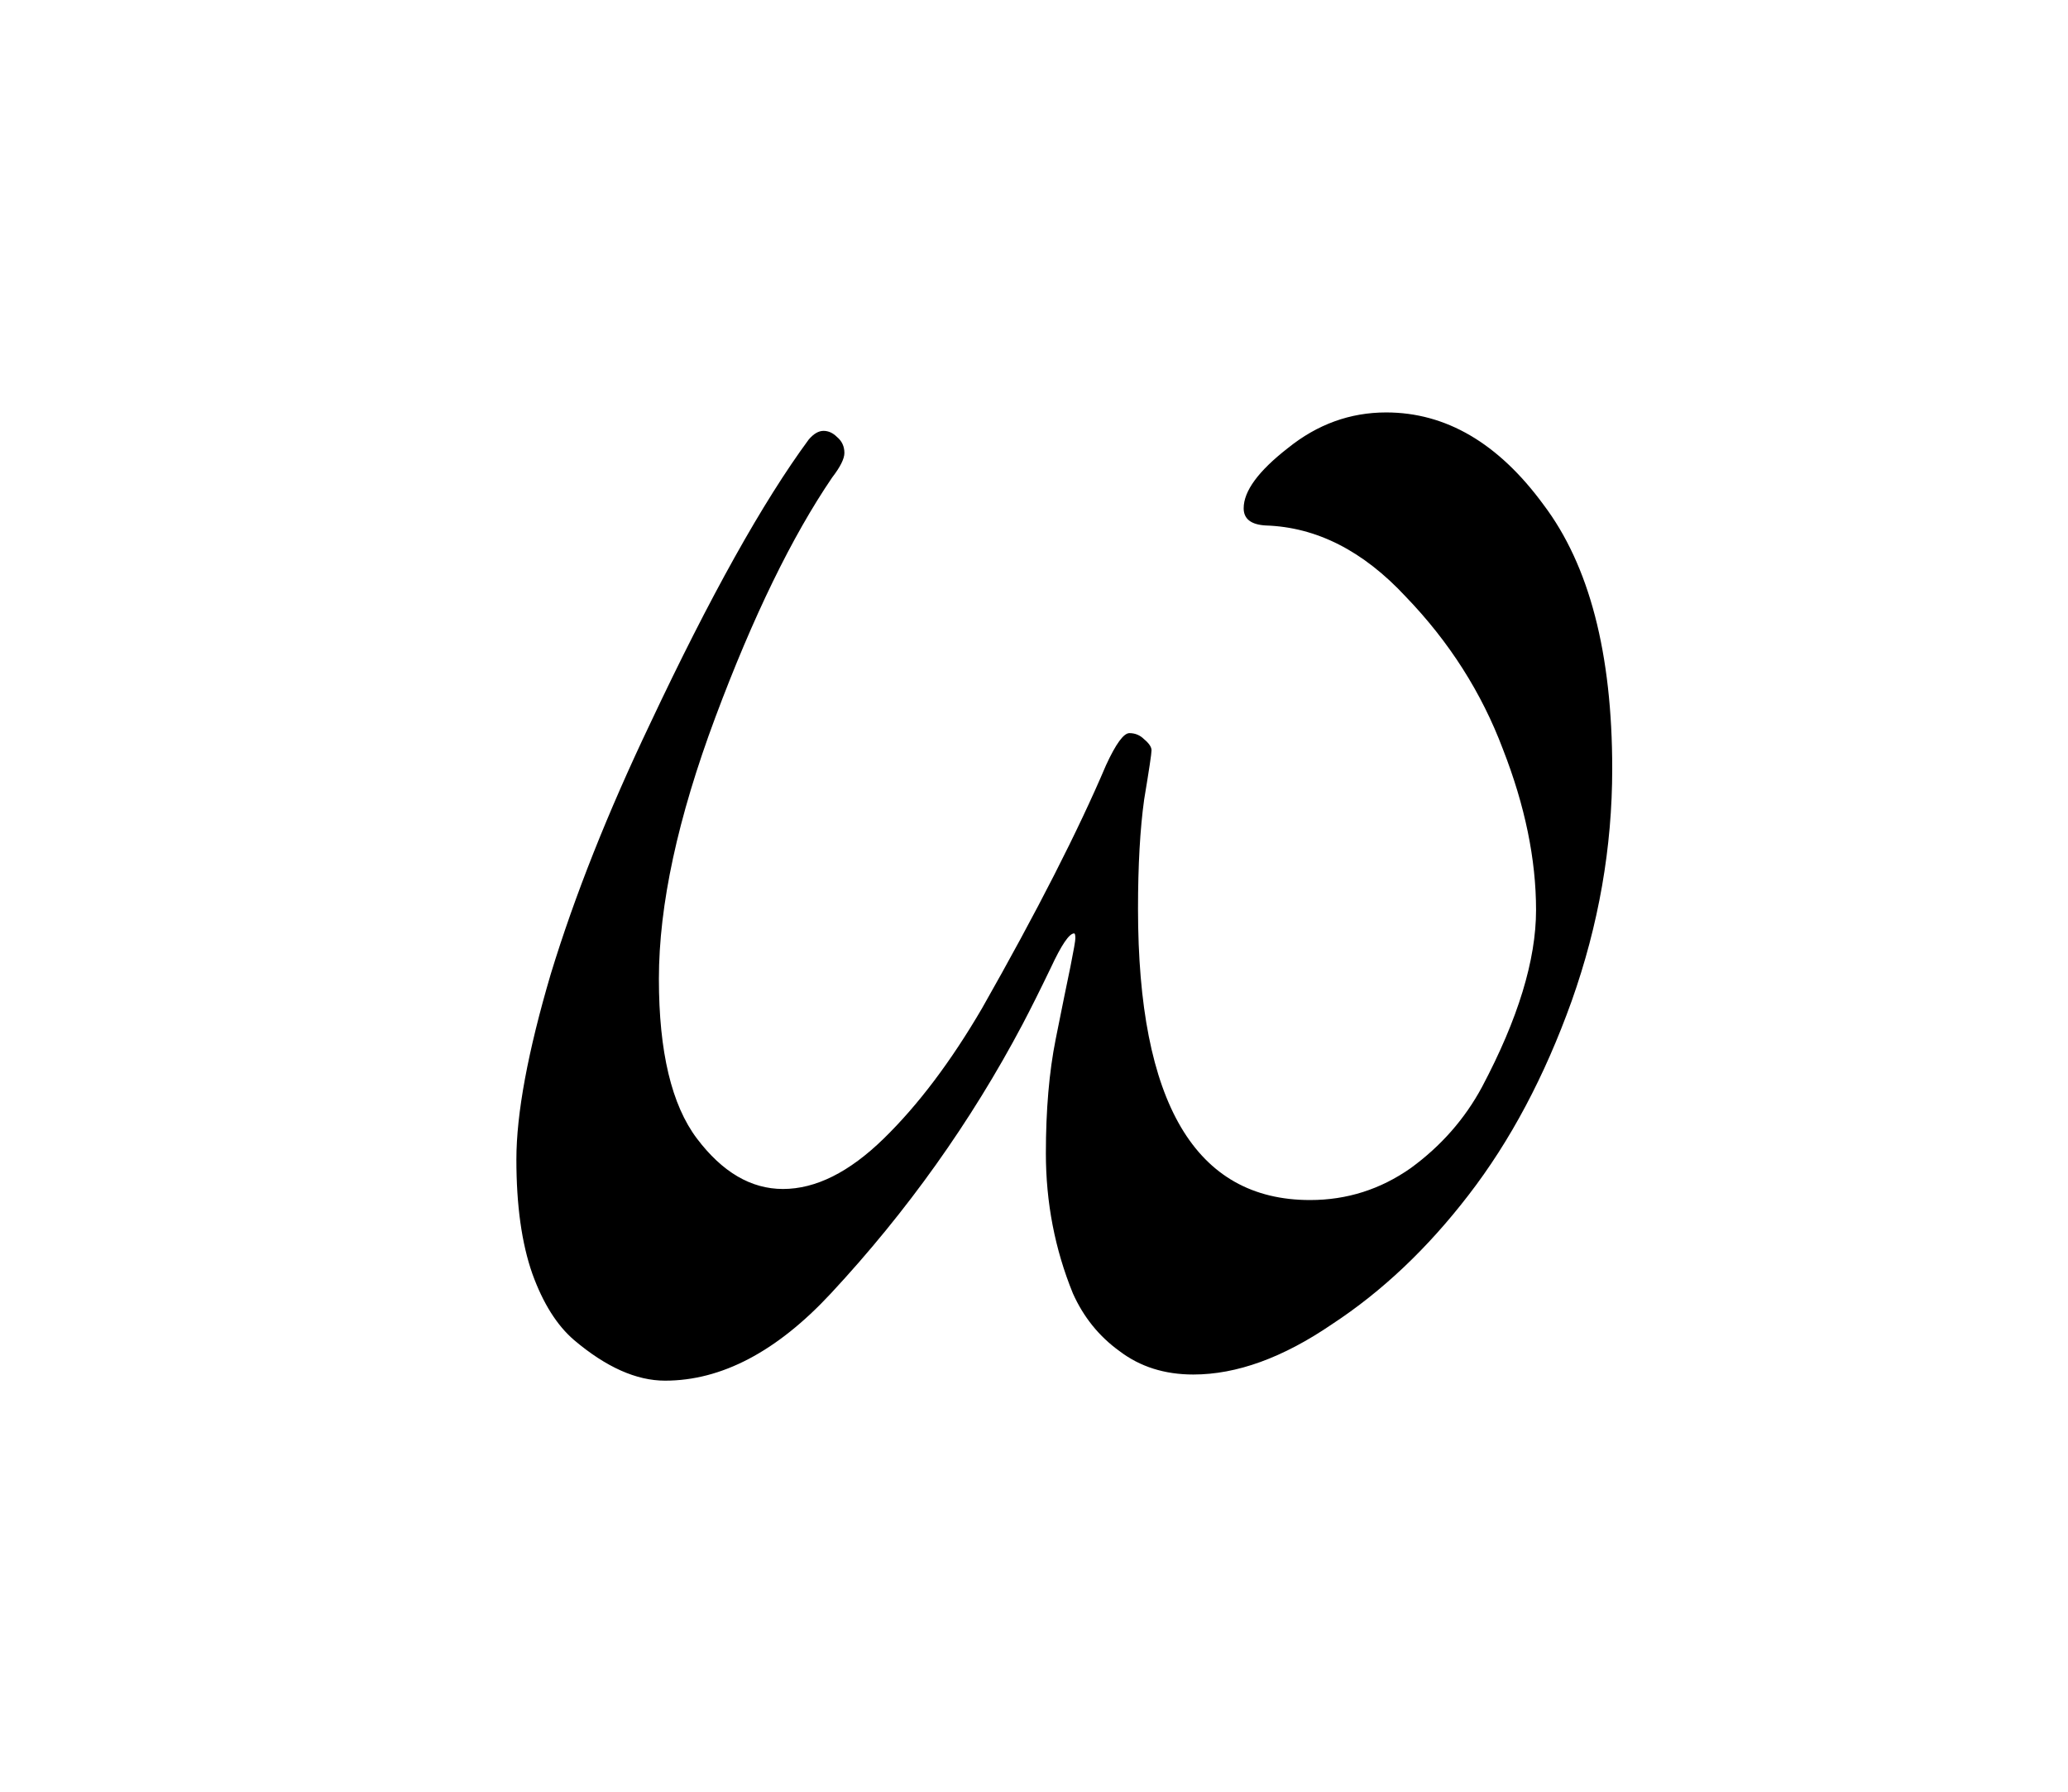 <svg width="2525" height="2188" viewBox="0 0 2525 2188" fill="none" xmlns="http://www.w3.org/2000/svg">
<rect width="2525" height="2188" fill="white"/>
<path d="M987.5 536.5C993.5 529.5 999.5 526 1005.5 526C1011.5 526 1017 528.5 1022 533.5C1028 538.5 1031 545 1031 553C1031 560 1026 570 1016 583C967 655 919.5 752.5 873.5 875.5C827.5 998.5 804.5 1105 804.5 1195C804.5 1284 820 1349 851 1390C882 1431 917 1451.5 956 1451.5C996 1451.5 1037 1431 1079 1390C1121 1349 1161 1296 1199 1231C1266 1113 1316.5 1014 1350.5 934C1362.5 908 1372 895 1379 895C1386 895 1392 897.5 1397 902.5C1403 907.5 1406 912 1406 916C1406 920 1403 940 1397 976C1392 1012 1389.5 1056.5 1389.5 1109.5C1389.5 1346.5 1459.5 1465 1599.5 1465C1644.5 1465 1685.5 1452 1722.5 1426C1759.5 1399 1788.5 1366 1809.5 1327C1853.5 1244 1875.5 1172 1875.5 1111C1875.5 1049 1862 983.5 1835 914.5C1809 845.5 1769.5 783.5 1716.5 728.5C1664.5 672.5 1607.5 643.5 1545.5 641.5C1527.5 640.5 1518.5 633.5 1518.5 620.5C1518.5 599.5 1536.5 575 1572.5 547C1608.5 518 1648.5 503.5 1692.5 503.5C1765.5 503.5 1829.5 541 1884.5 616C1940.5 690 1968.5 797.5 1968.5 938.5C1968.5 1034.5 1952 1129 1919 1222C1886 1314 1844 1393 1793 1459C1743 1524 1687.5 1576.5 1626.5 1616.5C1566.5 1657.5 1510 1678 1457 1678C1422 1678 1392 1668.5 1367 1649.5C1342 1631.5 1323 1608 1310 1579C1288 1525 1277 1468 1277 1408C1277 1355 1281 1308.5 1289 1268.5C1297 1228.5 1303 1199 1307 1180C1311 1160 1313 1148.5 1313 1145.5C1313 1141.5 1312.5 1139.5 1311.5 1139.5C1305.5 1139.5 1296 1153.5 1283 1181.5C1270 1208.5 1258.5 1231.5 1248.5 1250.5C1185.5 1369.5 1107.5 1479 1014.5 1579C948.5 1650 881 1685.5 812 1685.5C777 1685.5 740 1669 701 1636C680 1618 663 1591 650 1555C637 1518 630.5 1471.5 630.5 1415.5C630.5 1359.5 644.5 1284 672.5 1189C701.5 1094 742 992 794 883C867 728 931.5 612.5 987.5 536.5Z" fill="black"/>
</svg>
